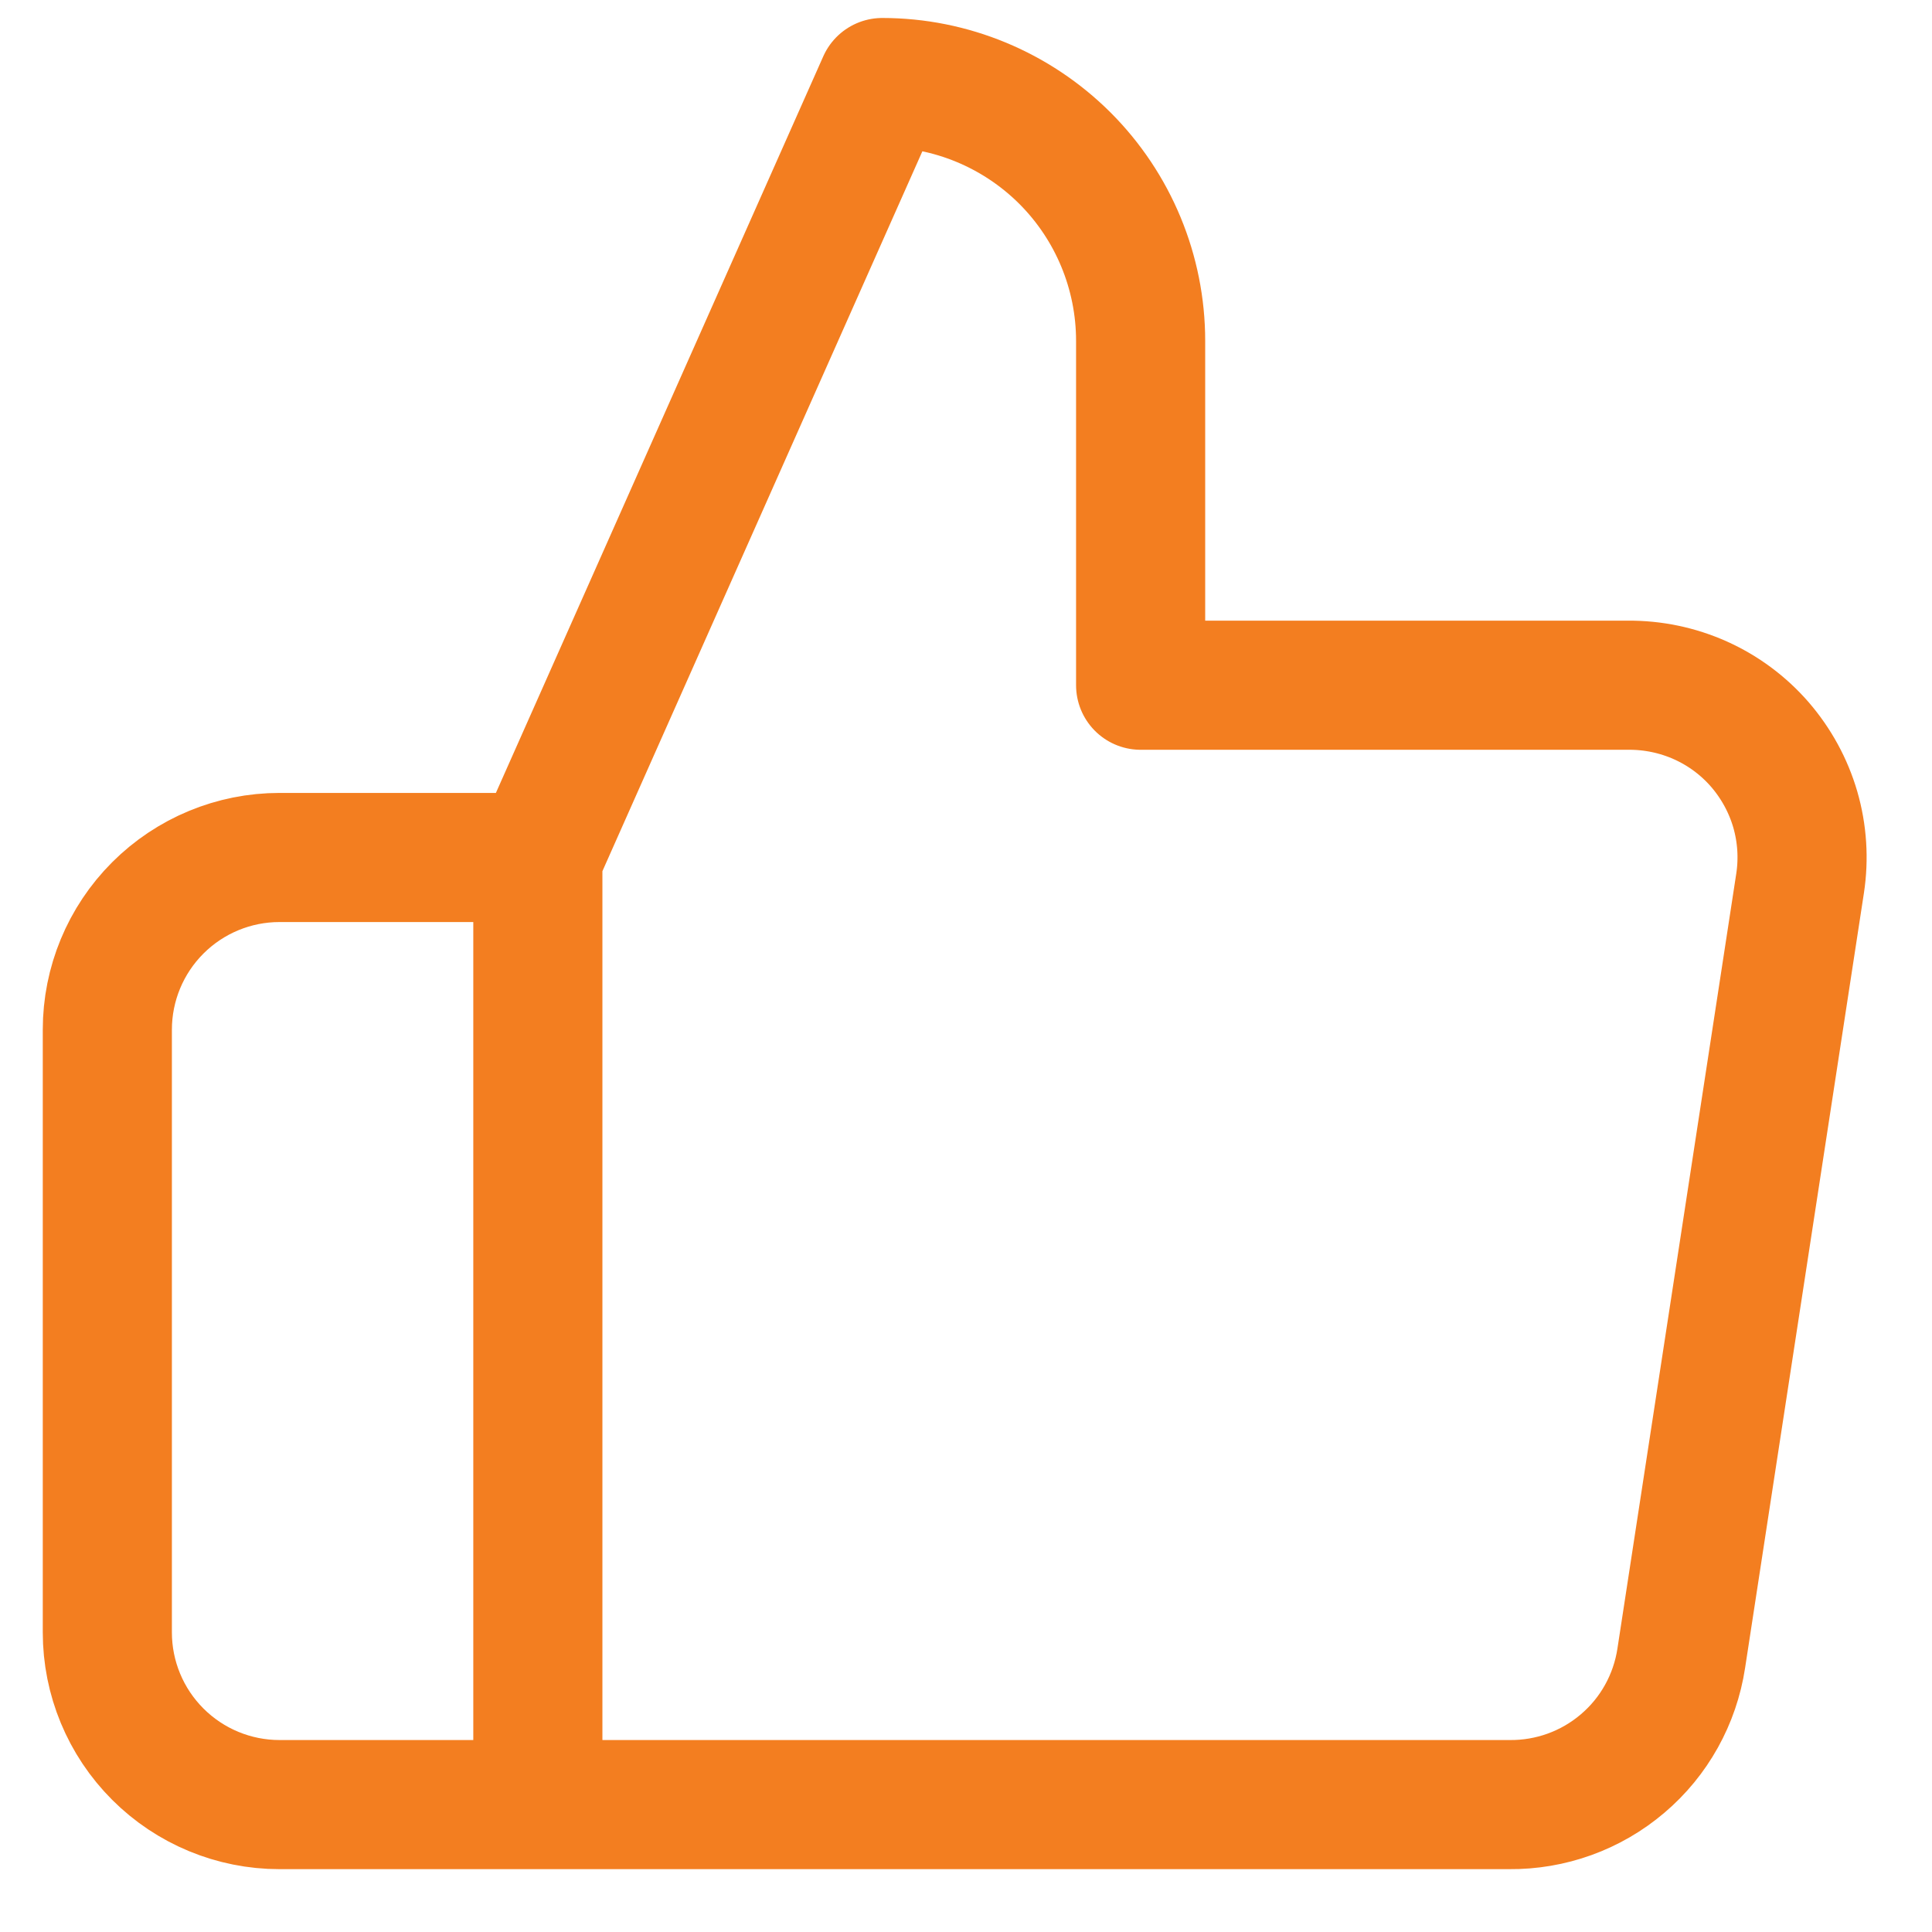 <svg width="18" height="18" viewBox="0 0 18 18" fill="none" xmlns="http://www.w3.org/2000/svg">
<path d="M5.011 16.813H2.604C2.179 16.813 1.771 16.644 1.47 16.343C1.169 16.042 1 15.634 1 15.209V9.593C1 9.168 1.169 8.76 1.47 8.459C1.771 8.158 2.179 7.989 2.604 7.989H5.011M10.627 6.384V3.176C10.627 2.537 10.373 1.925 9.922 1.474C9.47 1.023 8.858 0.769 8.22 0.769L5.011 7.989V16.813H14.06C14.447 16.817 14.822 16.682 15.117 16.431C15.412 16.181 15.606 15.832 15.664 15.449L16.771 8.23C16.806 8 16.791 7.765 16.726 7.541C16.661 7.318 16.548 7.112 16.396 6.936C16.243 6.76 16.054 6.62 15.842 6.525C15.63 6.43 15.399 6.382 15.167 6.384H10.627Z" stroke="#F37E20" stroke-width="1.203" stroke-linecap="round" stroke-linejoin="round"/>
</svg>
